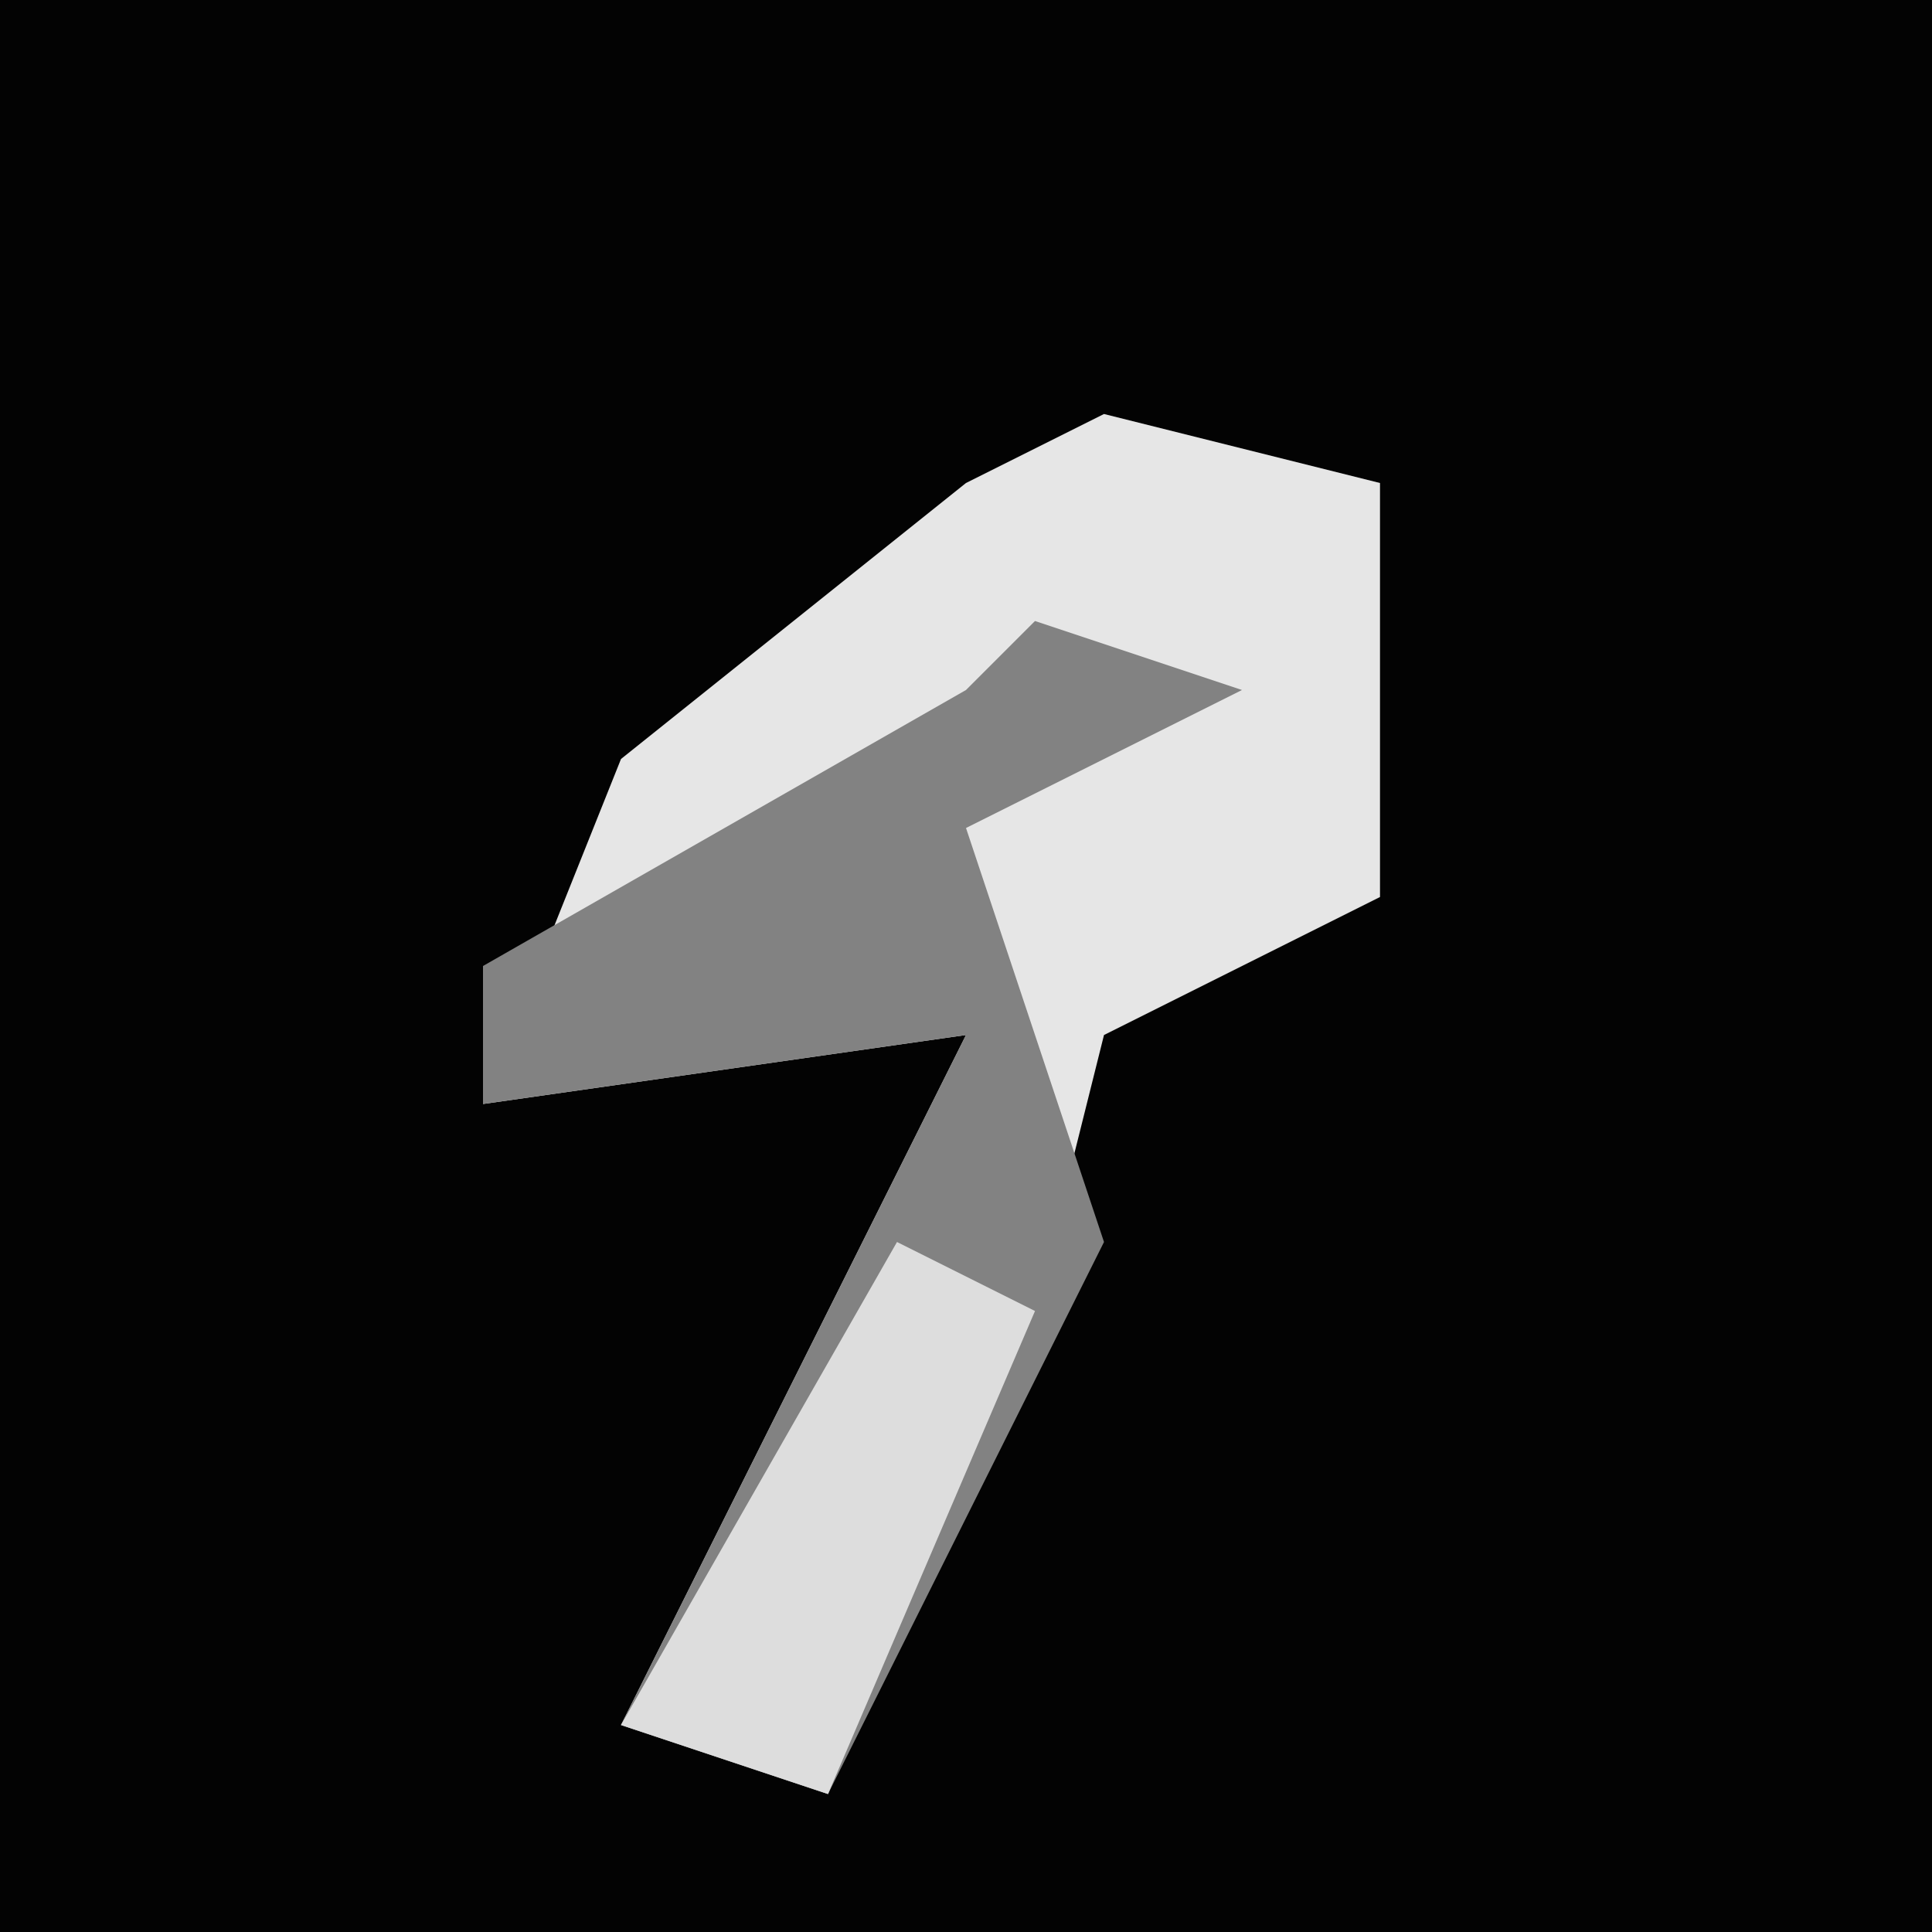 <?xml version="1.0" encoding="UTF-8"?>
<svg version="1.1" xmlns="http://www.w3.org/2000/svg" width="28" height="28">
<path d="M0,0 L28,0 L28,28 L0,28 Z " fill="#030303" transform="translate(0,0)"/>
<path d="M0,0 L4,1 L4,7 L0,9 L-1,13 L-4,20 L-7,19 L-2,9 L-9,10 L-7,5 L-2,1 Z " fill="#E6E6E6" transform="translate(16,6)"/>
<path d="M0,0 L3,1 L-1,3 L1,9 L-3,17 L-6,16 L-1,6 L-8,7 L-8,5 L-1,1 Z " fill="#828282" transform="translate(15,9)"/>
<path d="M0,0 L2,1 L-1,8 L-4,7 Z " fill="#DDDDDD" transform="translate(13,18)"/>
</svg>
